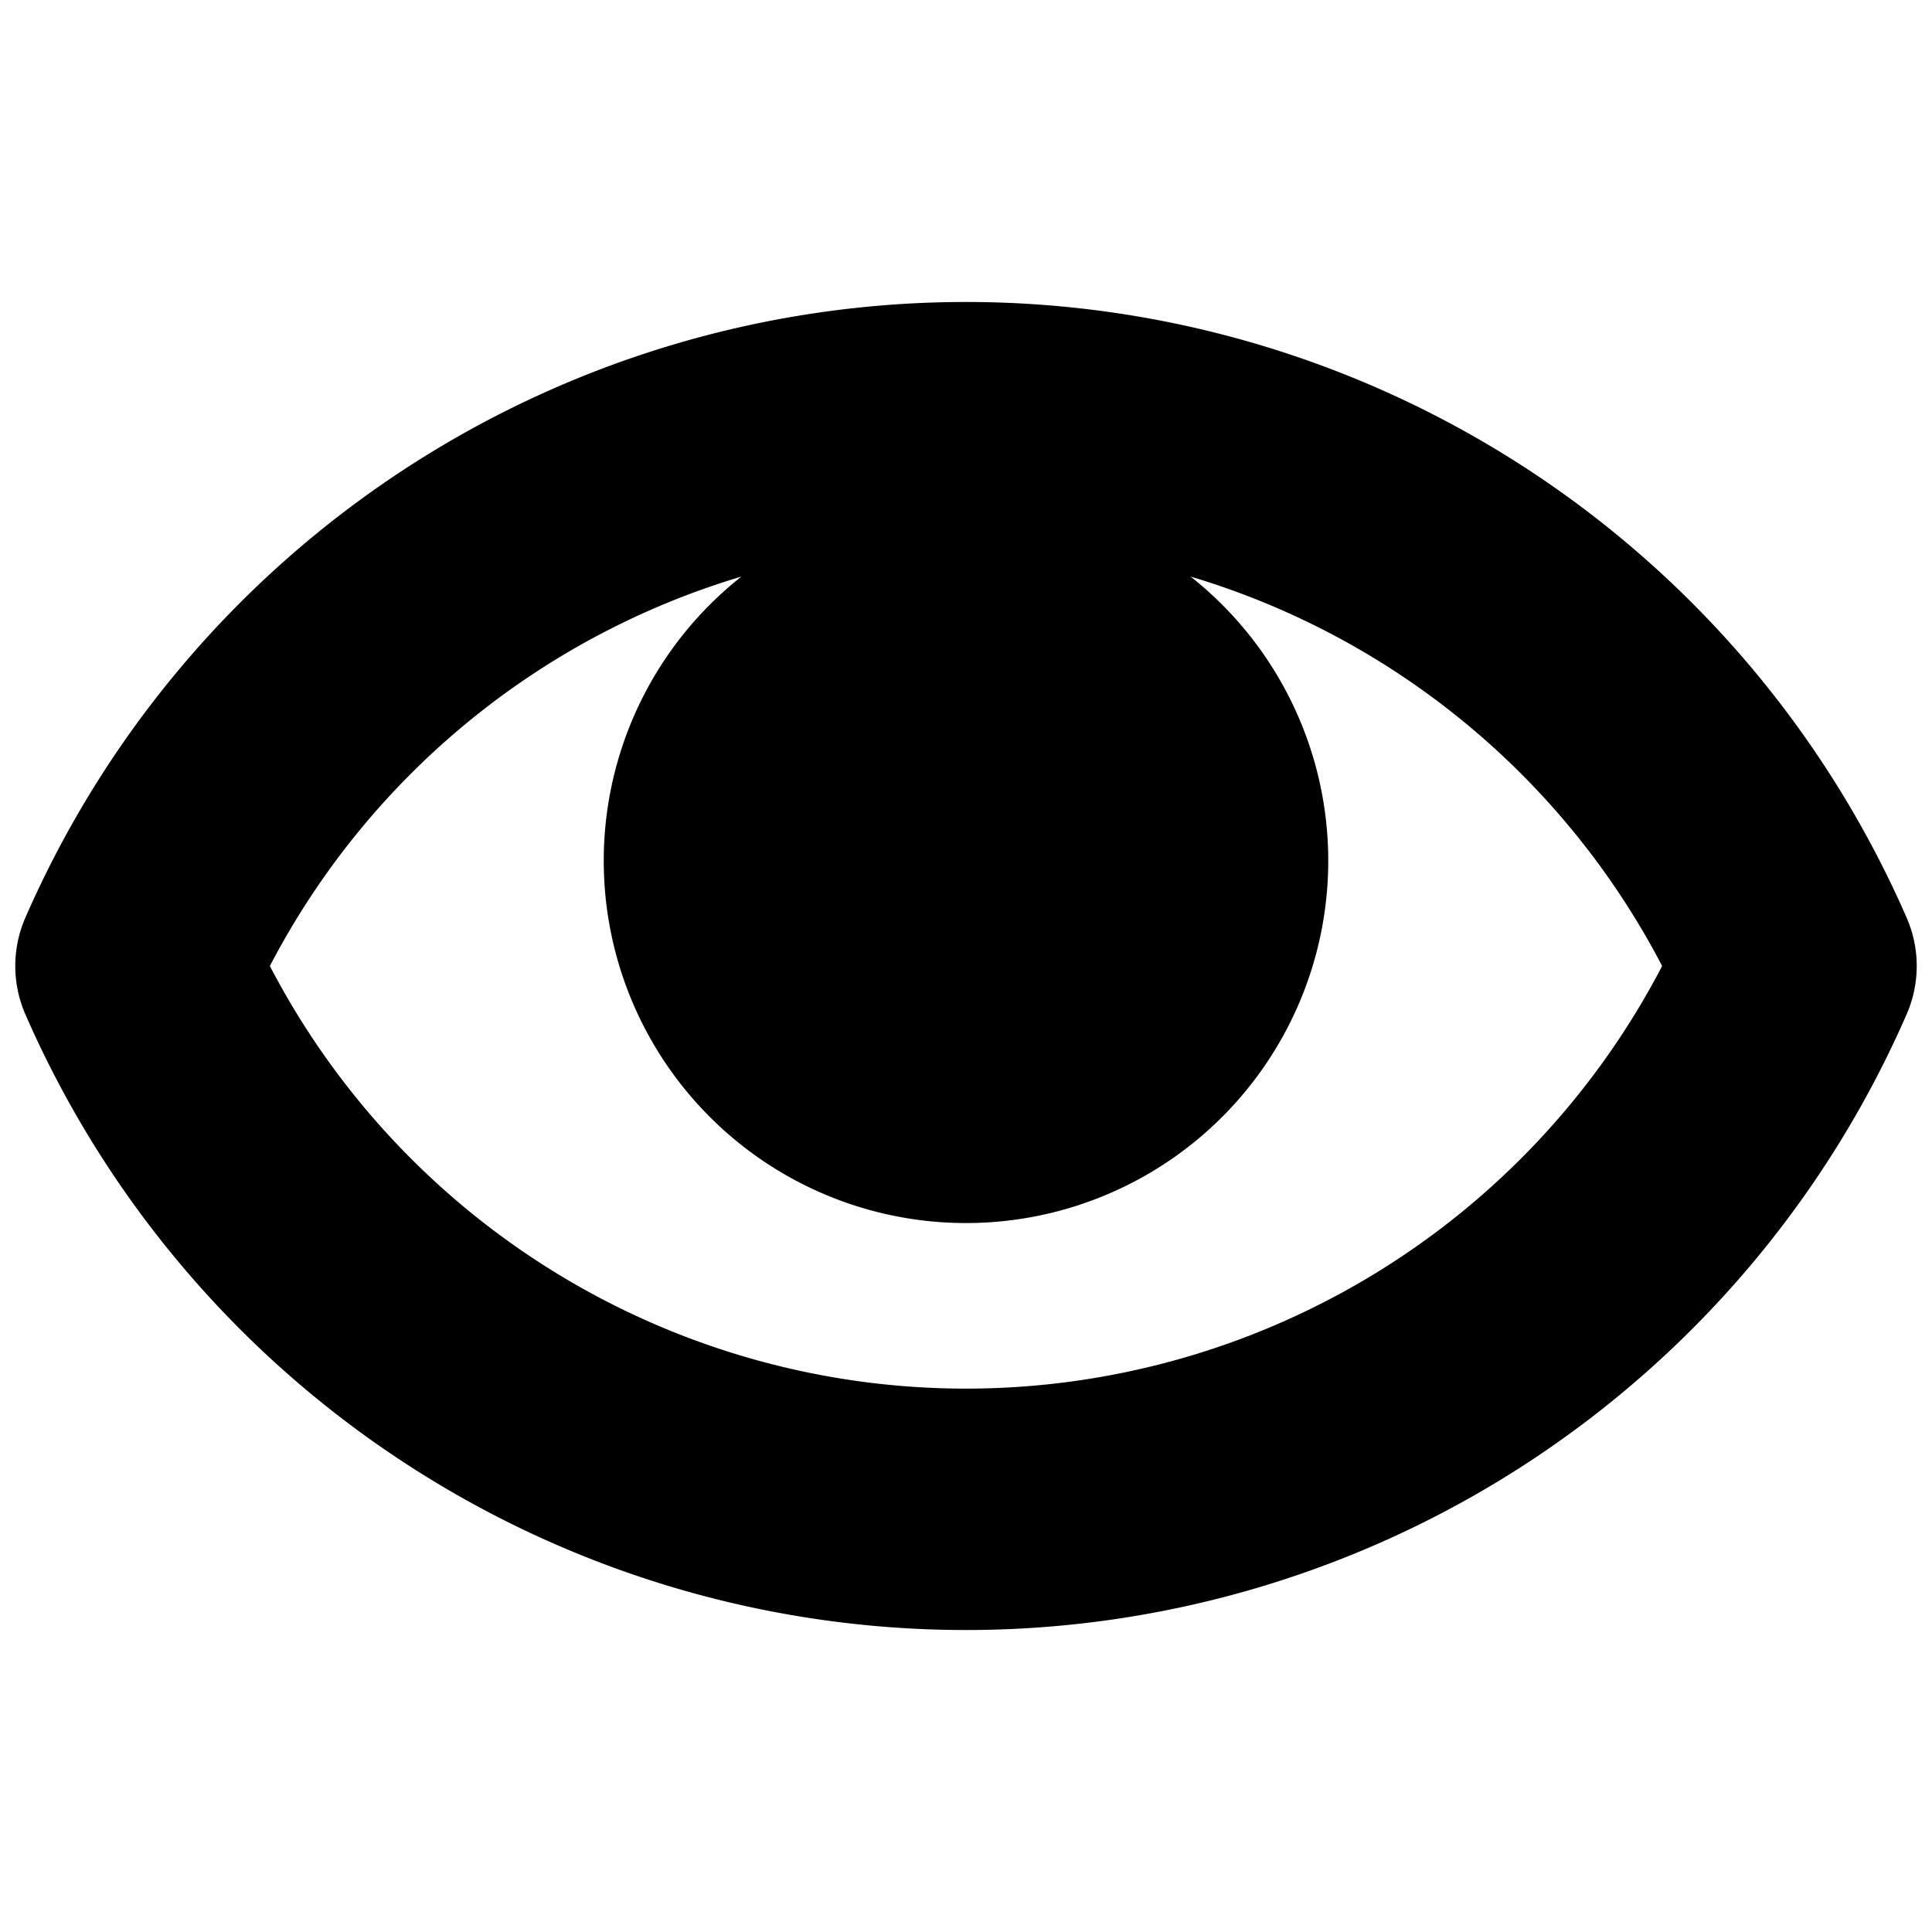 <svg xmlns="http://www.w3.org/2000/svg" viewBox="0 0 32 32"><path d="M31.58,15.2a17,17,0,0,0-31.16,0,2,2,0,0,0,0,1.6,17,17,0,0,0,31.16,0A2,2,0,0,0,31.58,15.2ZM16,23A13,13,0,0,1,4.47,16a13,13,0,0,1,7.81-6.45,6,6,0,1,0,7.44,0A13,13,0,0,1,27.53,16,13,13,0,0,1,16,23Z"/></svg>